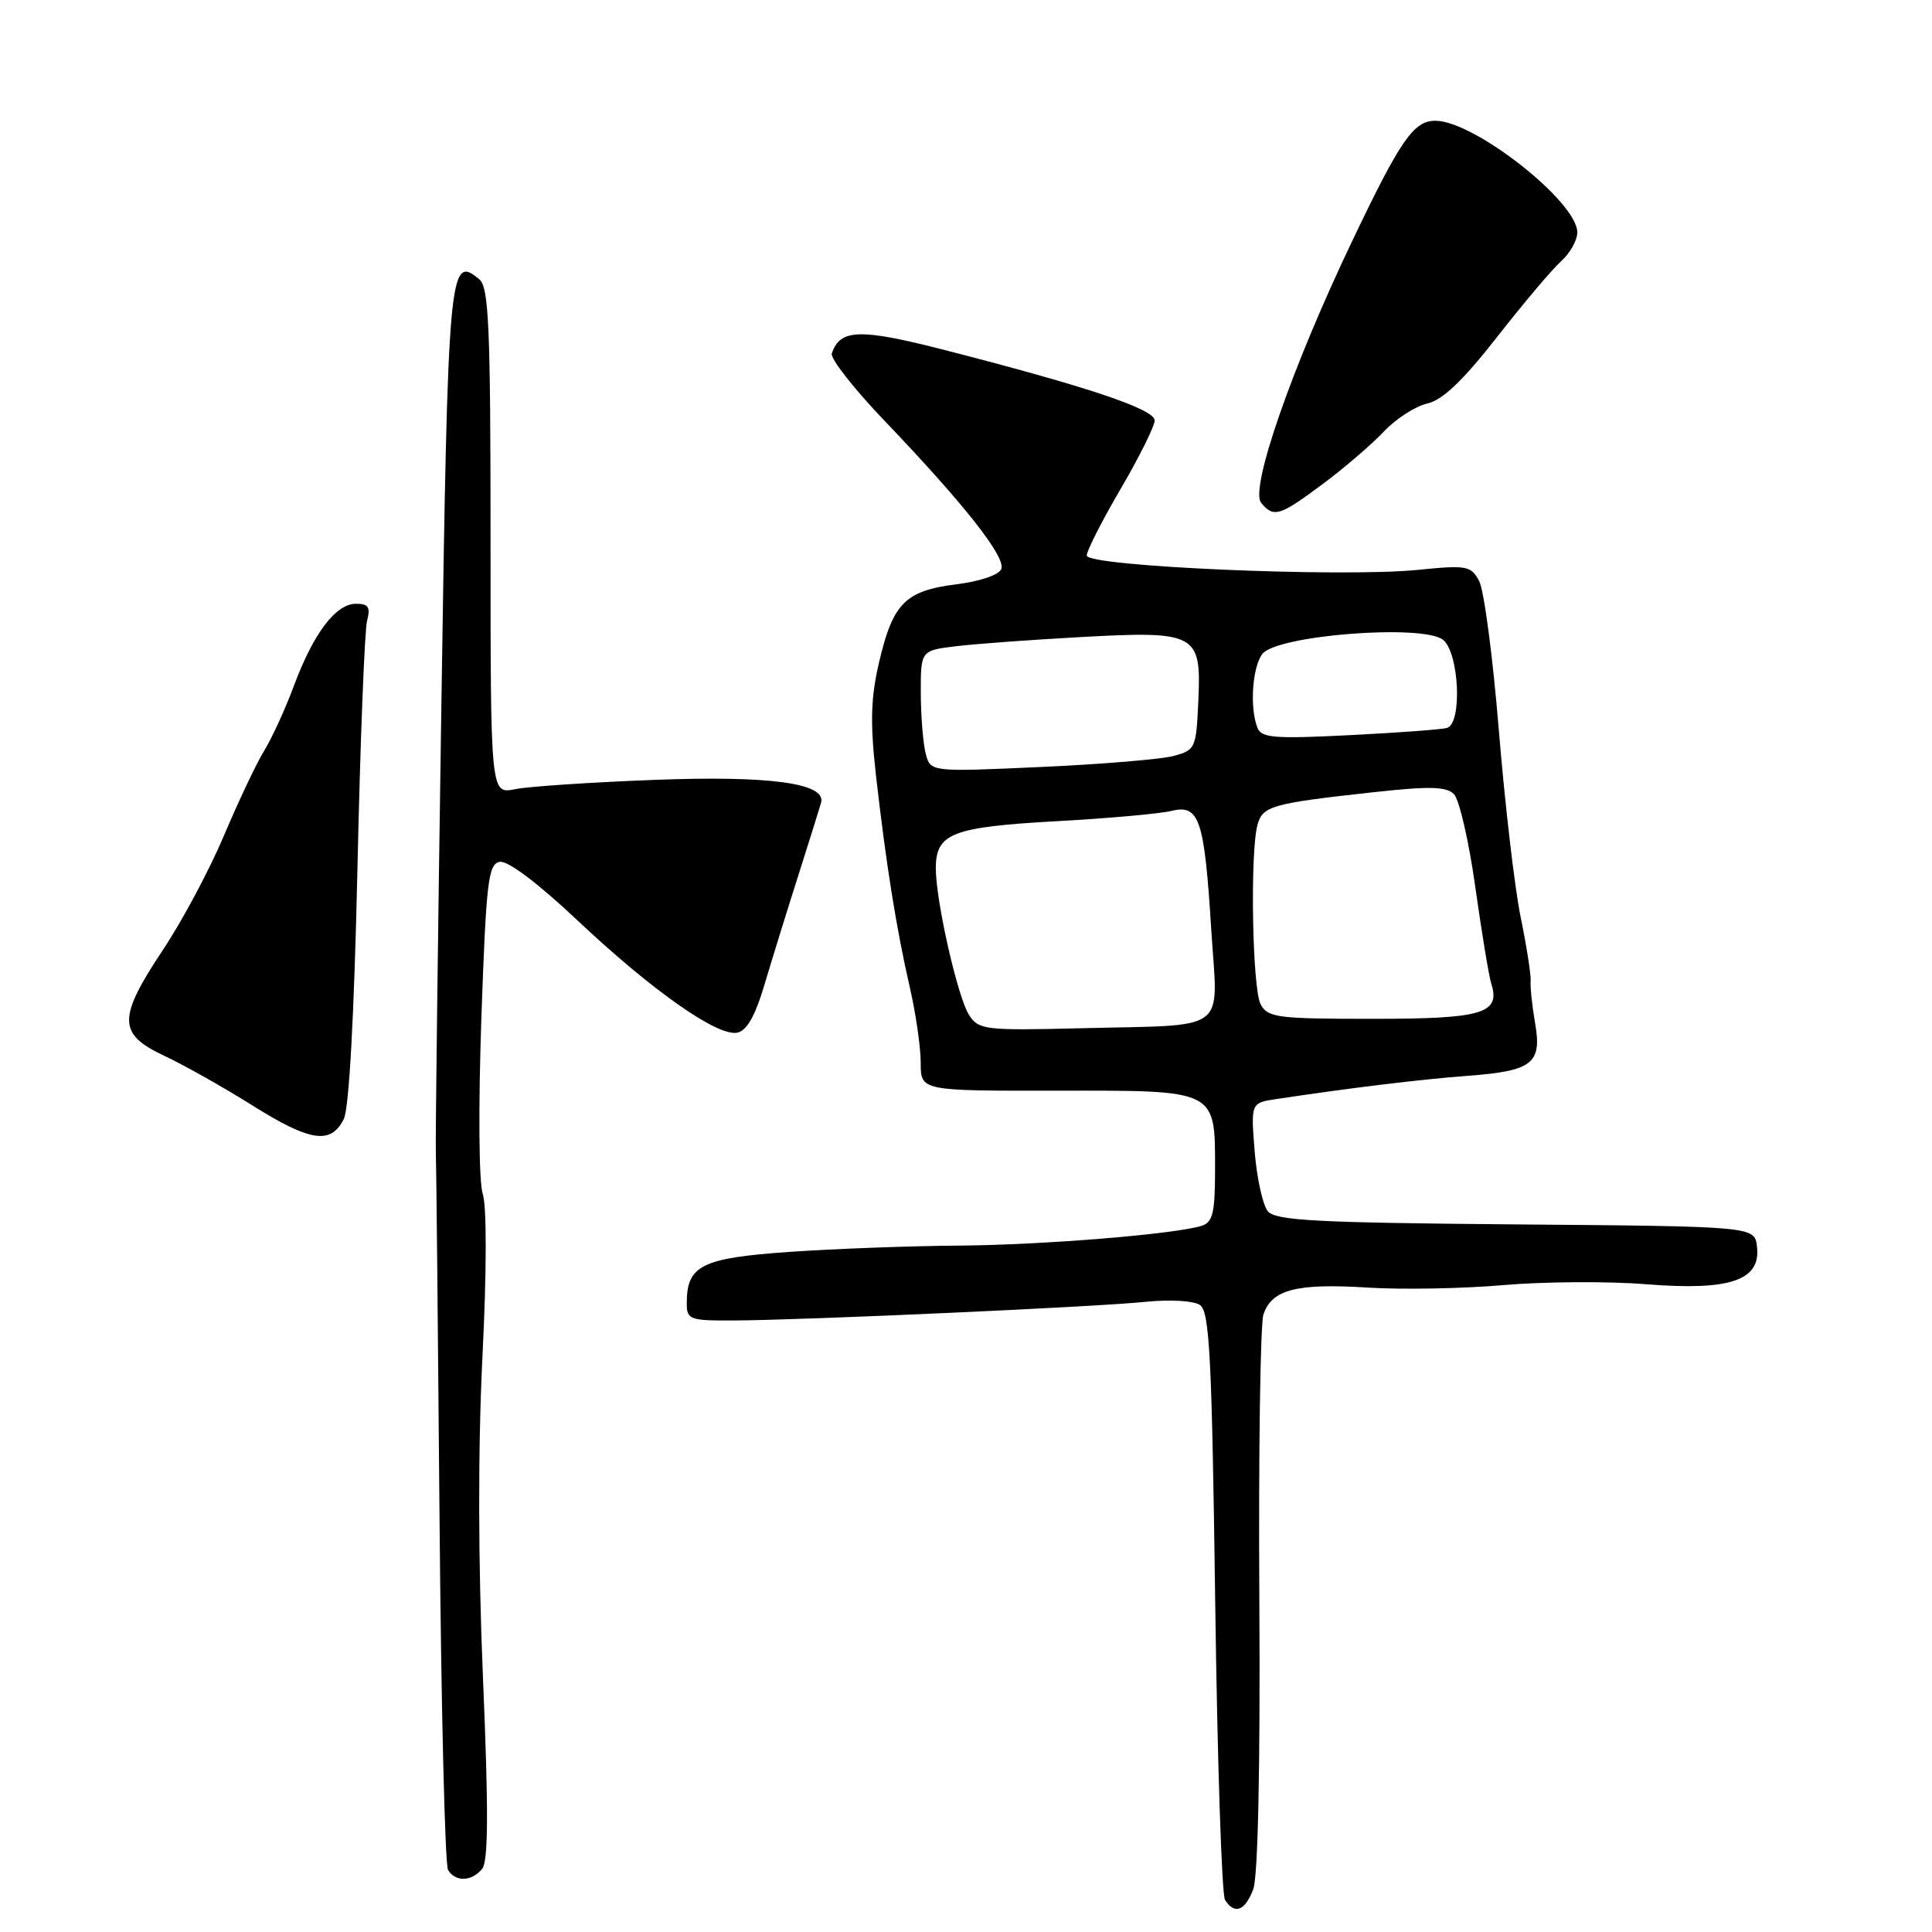 <?xml version="1.0" encoding="UTF-8" standalone="no"?>
<!DOCTYPE svg PUBLIC "-//W3C//DTD SVG 1.1//EN" "http://www.w3.org/Graphics/SVG/1.1/DTD/svg11.dtd" >
<svg xmlns="http://www.w3.org/2000/svg" xmlns:xlink="http://www.w3.org/1999/xlink" version="1.1" viewBox="0 0 256 256">
 <g >
 <path fill="currentColor"
d=" M 166.06 250.34 C 166.69 248.68 167.00 234.23 166.87 212.09 C 166.75 192.51 167.00 175.46 167.41 174.19 C 168.50 170.87 171.78 170.02 181.20 170.61 C 185.76 170.90 193.88 170.75 199.24 170.28 C 204.60 169.82 213.10 169.76 218.14 170.17 C 229.25 171.05 233.33 169.67 232.81 165.19 C 232.50 162.50 232.50 162.50 200.86 162.24 C 174.41 162.02 169.02 161.73 168.00 160.50 C 167.32 159.68 166.54 156.12 166.25 152.58 C 165.74 146.14 165.74 146.14 169.12 145.63 C 179.03 144.14 188.25 143.02 194.37 142.56 C 203.06 141.92 204.34 140.93 203.41 135.58 C 203.02 133.34 202.75 130.82 202.82 130.00 C 202.88 129.18 202.28 125.35 201.49 121.50 C 200.70 117.65 199.41 106.55 198.61 96.84 C 197.82 87.13 196.64 78.20 196.00 77.00 C 194.91 74.96 194.36 74.86 187.87 75.51 C 177.78 76.53 144.00 75.06 144.00 73.61 C 144.00 72.98 146.02 69.00 148.50 64.77 C 150.97 60.54 153.00 56.46 153.00 55.71 C 153.00 54.22 144.11 51.24 125.25 46.40 C 113.93 43.49 111.31 43.57 110.22 46.84 C 110.00 47.50 113.15 51.52 117.22 55.77 C 127.73 66.76 133.29 73.81 132.68 75.39 C 132.38 76.18 129.85 77.04 126.68 77.43 C 119.94 78.28 118.30 79.94 116.47 87.81 C 115.38 92.49 115.29 95.76 116.06 102.65 C 117.38 114.35 118.78 123.11 120.55 130.81 C 121.35 134.28 122.00 138.79 122.00 140.84 C 122.00 144.55 122.00 144.55 140.08 144.52 C 161.41 144.50 161.00 144.29 161.00 155.12 C 161.00 160.67 160.69 161.96 159.25 162.42 C 155.70 163.54 138.16 164.97 127.00 165.05 C 120.67 165.09 110.60 165.47 104.62 165.88 C 92.94 166.70 91.00 167.67 91.00 172.69 C 91.00 174.86 91.38 175.00 97.25 174.97 C 106.62 174.92 145.23 173.18 151.78 172.50 C 155.02 172.17 158.15 172.35 159.00 172.92 C 160.27 173.77 160.58 179.69 161.02 212.21 C 161.30 233.27 161.89 251.06 162.32 251.75 C 163.59 253.74 164.97 253.21 166.06 250.34 Z  M 63.88 247.64 C 64.71 246.64 64.74 239.97 64.00 222.39 C 63.35 207.03 63.33 191.79 63.93 179.71 C 64.49 168.52 64.50 159.82 63.97 158.21 C 63.45 156.67 63.38 146.67 63.78 135.01 C 64.42 116.80 64.69 114.49 66.21 114.20 C 67.26 113.99 71.27 117.01 76.52 121.96 C 86.39 131.25 95.02 137.33 97.67 136.84 C 98.94 136.60 100.05 134.66 101.29 130.50 C 102.27 127.20 104.29 120.67 105.78 116.00 C 107.27 111.33 108.62 106.98 108.80 106.35 C 109.50 103.77 101.98 102.75 86.63 103.34 C 78.31 103.66 70.04 104.21 68.25 104.57 C 65.00 105.23 65.00 105.23 65.00 71.74 C 65.00 43.19 64.78 38.06 63.50 37.00 C 59.51 33.68 59.35 35.40 58.48 93.74 C 58.02 124.41 57.69 150.85 57.75 152.50 C 57.81 154.15 58.03 175.99 58.24 201.04 C 58.45 226.08 58.96 247.12 59.37 247.79 C 60.36 249.39 62.48 249.33 63.88 247.64 Z  M 45.56 148.26 C 46.26 146.85 46.93 134.48 47.36 115.26 C 47.73 98.34 48.31 83.49 48.64 82.25 C 49.11 80.46 48.82 80.00 47.19 80.00 C 44.50 80.00 41.57 83.85 38.96 90.83 C 37.80 93.95 36.01 97.85 34.99 99.50 C 33.97 101.16 31.59 106.19 29.69 110.69 C 27.79 115.19 24.16 122.00 21.62 125.82 C 15.57 134.92 15.59 137.00 21.75 139.89 C 24.36 141.11 29.65 144.09 33.50 146.51 C 41.14 151.30 43.86 151.69 45.56 148.26 Z  M 175.29 64.12 C 178.16 61.98 181.80 58.85 183.39 57.16 C 184.98 55.48 187.56 53.82 189.12 53.47 C 191.12 53.03 193.83 50.46 198.35 44.68 C 201.87 40.18 205.70 35.64 206.87 34.60 C 208.04 33.55 209.00 31.83 209.00 30.79 C 209.00 26.74 195.34 16.00 190.19 16.00 C 187.31 16.00 185.56 18.54 179.12 32.05 C 171.17 48.70 165.58 64.79 167.11 66.63 C 168.77 68.64 169.55 68.40 175.29 64.12 Z  M 128.42 134.52 C 126.91 132.21 124.00 119.40 124.00 115.06 C 124.00 110.43 126.13 109.59 139.89 108.82 C 146.82 108.44 153.73 107.82 155.23 107.45 C 158.92 106.54 159.59 108.54 160.50 123.22 C 161.37 137.07 163.13 135.75 143.14 136.25 C 130.55 136.56 129.69 136.46 128.42 134.52 Z  M 167.04 133.07 C 165.94 131.02 165.62 113.02 166.62 109.31 C 167.29 106.80 168.53 106.45 181.93 104.98 C 189.38 104.16 191.64 104.21 192.65 105.22 C 193.36 105.93 194.63 111.45 195.48 117.50 C 196.33 123.54 197.28 129.30 197.59 130.29 C 198.86 134.30 196.53 135.00 181.91 135.00 C 169.25 135.00 167.98 134.84 167.04 133.07 Z  M 122.67 99.90 C 122.32 98.58 122.02 94.95 122.01 91.84 C 122.00 86.19 122.00 86.19 126.75 85.62 C 129.36 85.31 136.72 84.77 143.11 84.42 C 158.51 83.57 159.19 83.93 158.79 92.74 C 158.51 99.16 158.41 99.39 155.50 100.17 C 153.85 100.61 145.93 101.27 137.91 101.63 C 123.31 102.29 123.31 102.29 122.67 99.90 Z  M 166.61 96.42 C 165.58 93.75 165.93 88.48 167.25 86.67 C 169.09 84.16 188.71 82.64 191.25 84.81 C 193.36 86.62 193.76 95.83 191.75 96.45 C 191.06 96.66 185.26 97.09 178.86 97.41 C 168.82 97.92 167.13 97.78 166.61 96.42 Z "/>
</g>
</svg>
